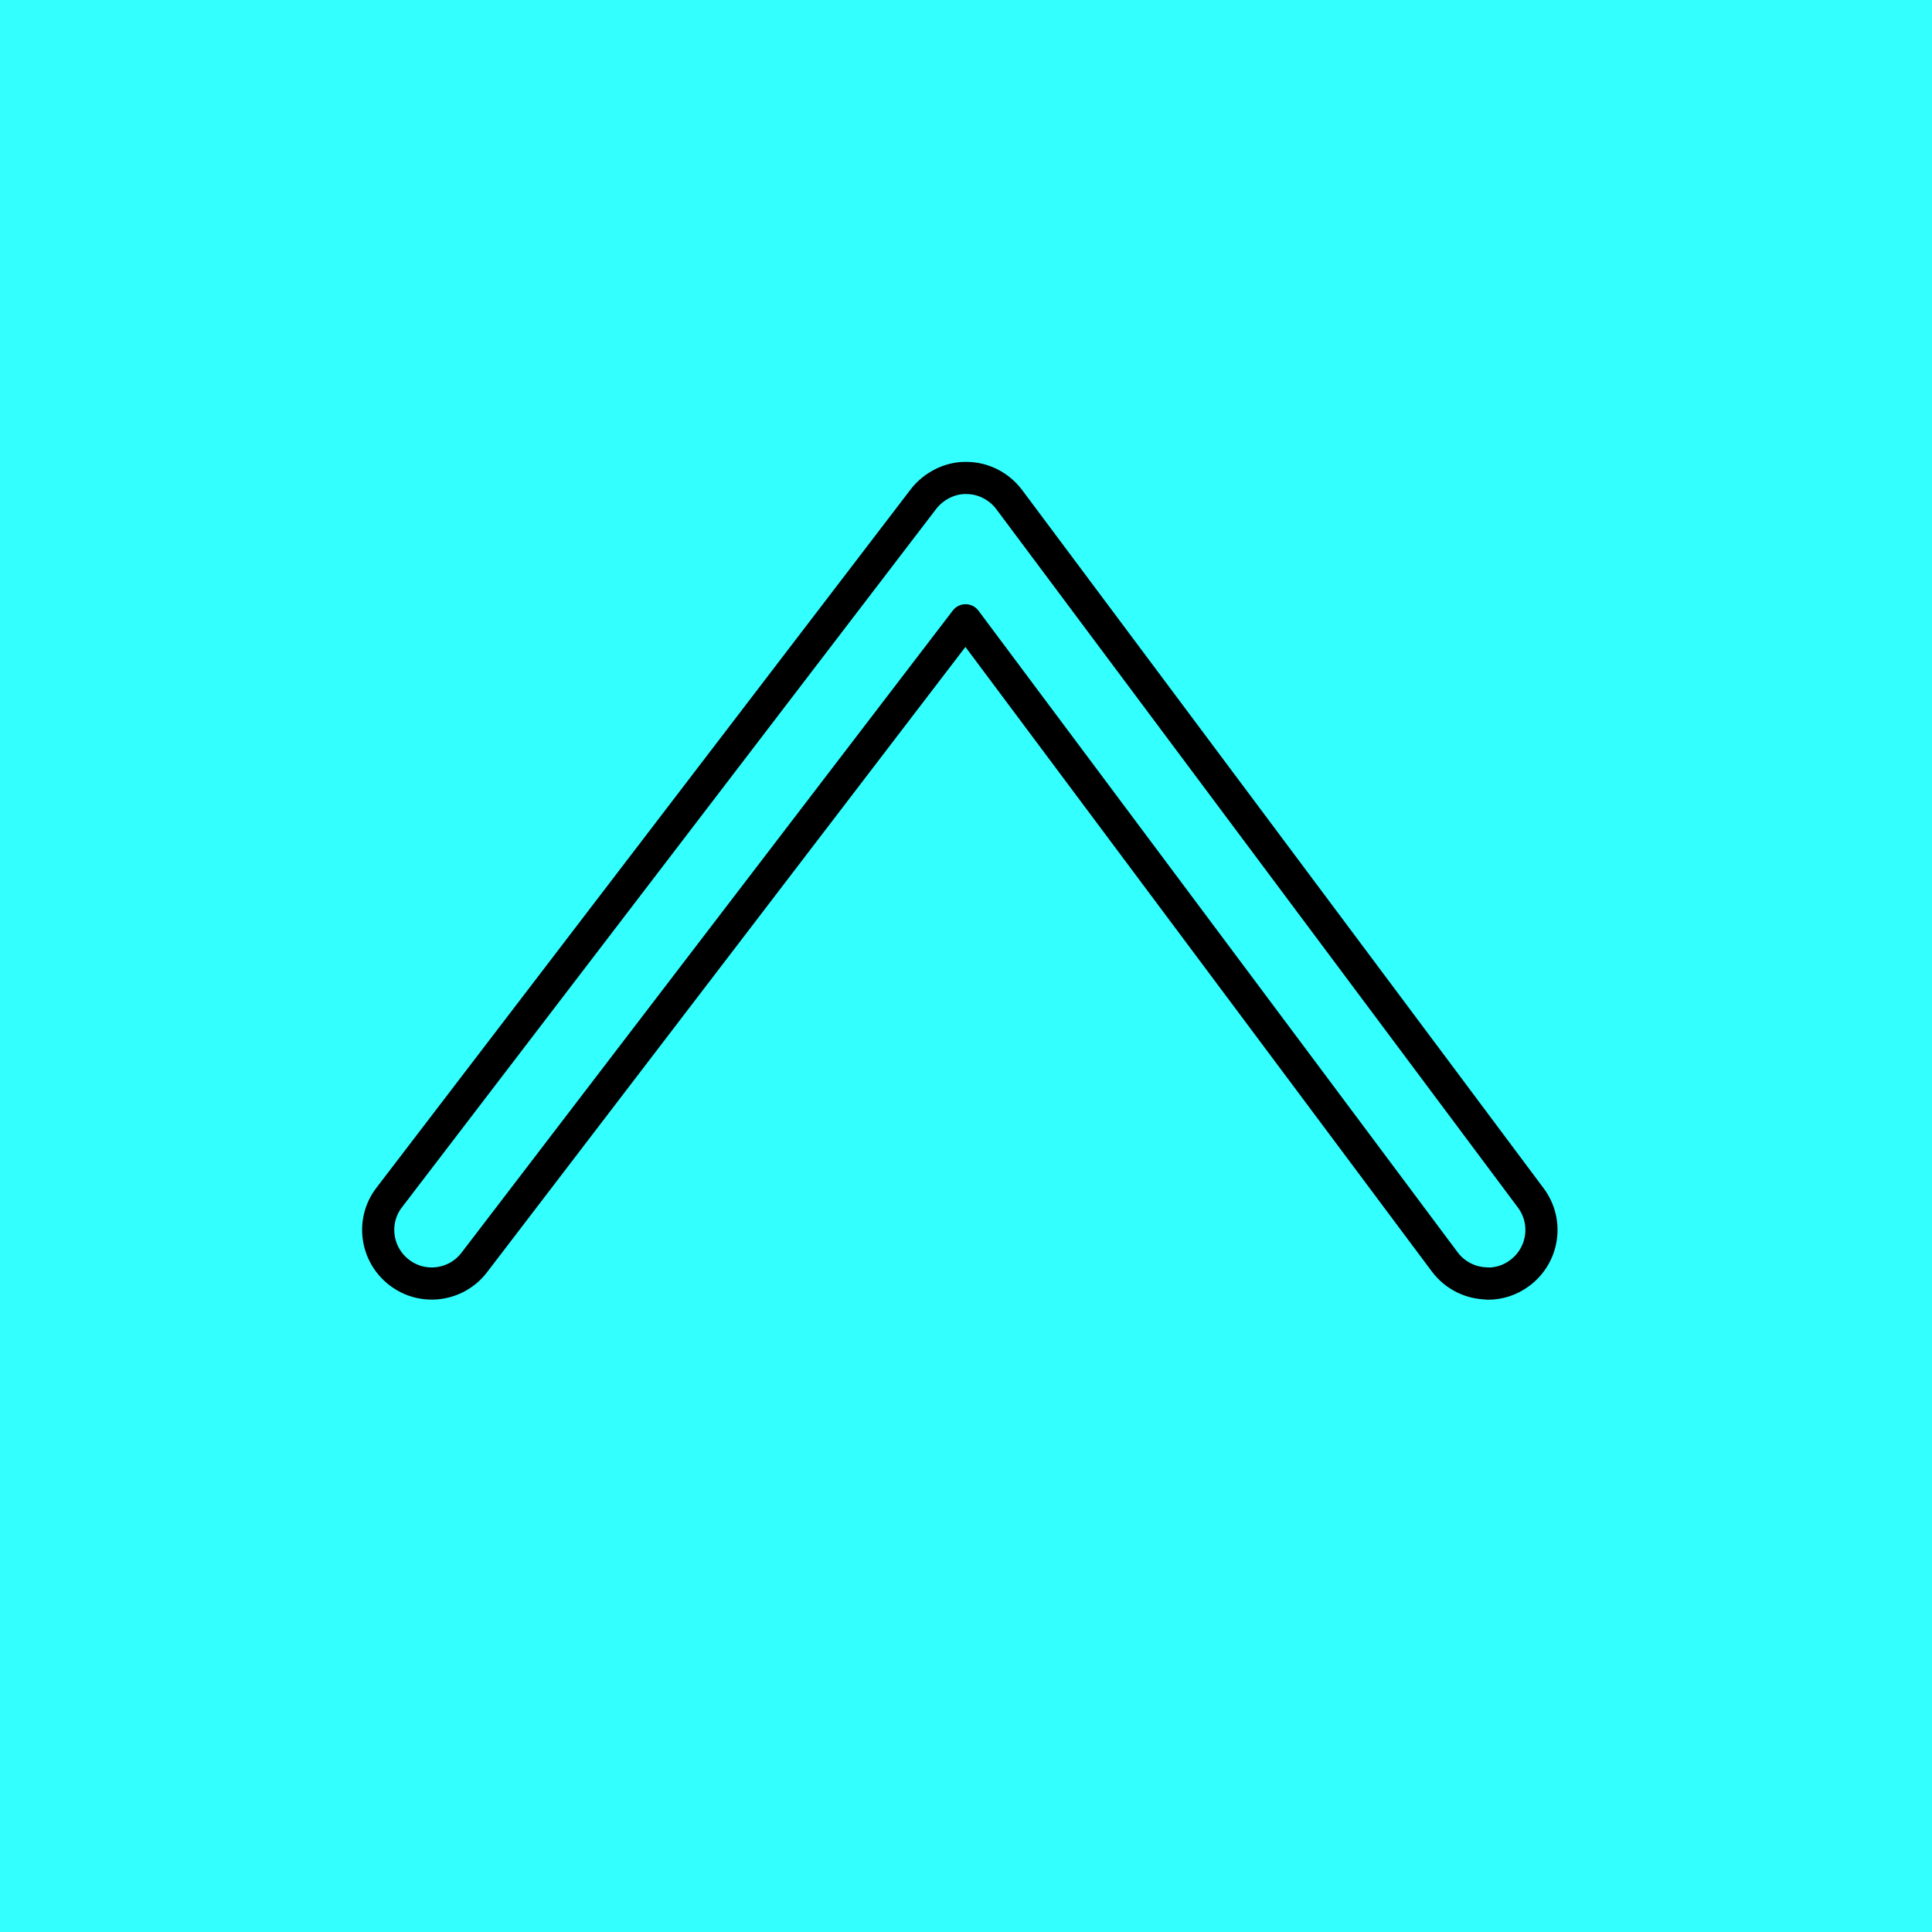 <?xml version="1.0" encoding="UTF-8"?><svg xmlns="http://www.w3.org/2000/svg" viewBox="0 0 90.14 90.14">
    <defs>
        <style>
            .d {
                stroke: #000;
                stroke-linecap: round;
                stroke-linejoin: round;
                stroke-width: 1.5px;
            }

            .d,
            .e {
                fill: none;
            }

            .f {
                fill: #3ff;
            }
        </style>
    </defs>
    <g id="a">
        <circle class="f" cx="45.07" cy="45.07" r="42.52" />
        <rect class="f" width="90.14" height="90.14" />
    </g>
    <g id="b">
        <path class="d"
            d="M69.41,59.88c-.76,0-1.51-.35-2-1l-22.36-29.94-22.92,29.96c-.84,1.1-2.41,1.31-3.5,.47-1.1-.84-1.31-2.41-.47-3.5L43.09,23.28c.48-.62,1.26-1,2-.98,.78,0,1.52,.38,1.99,1l24.34,32.59c.83,1.11,.6,2.67-.51,3.5-.45,.34-.97,.5-1.49,.5Z" />
    </g>
    <g id="c">
        <circle class="e" cx="45.07" cy="45.07" r="42.52" />
    </g>
</svg>